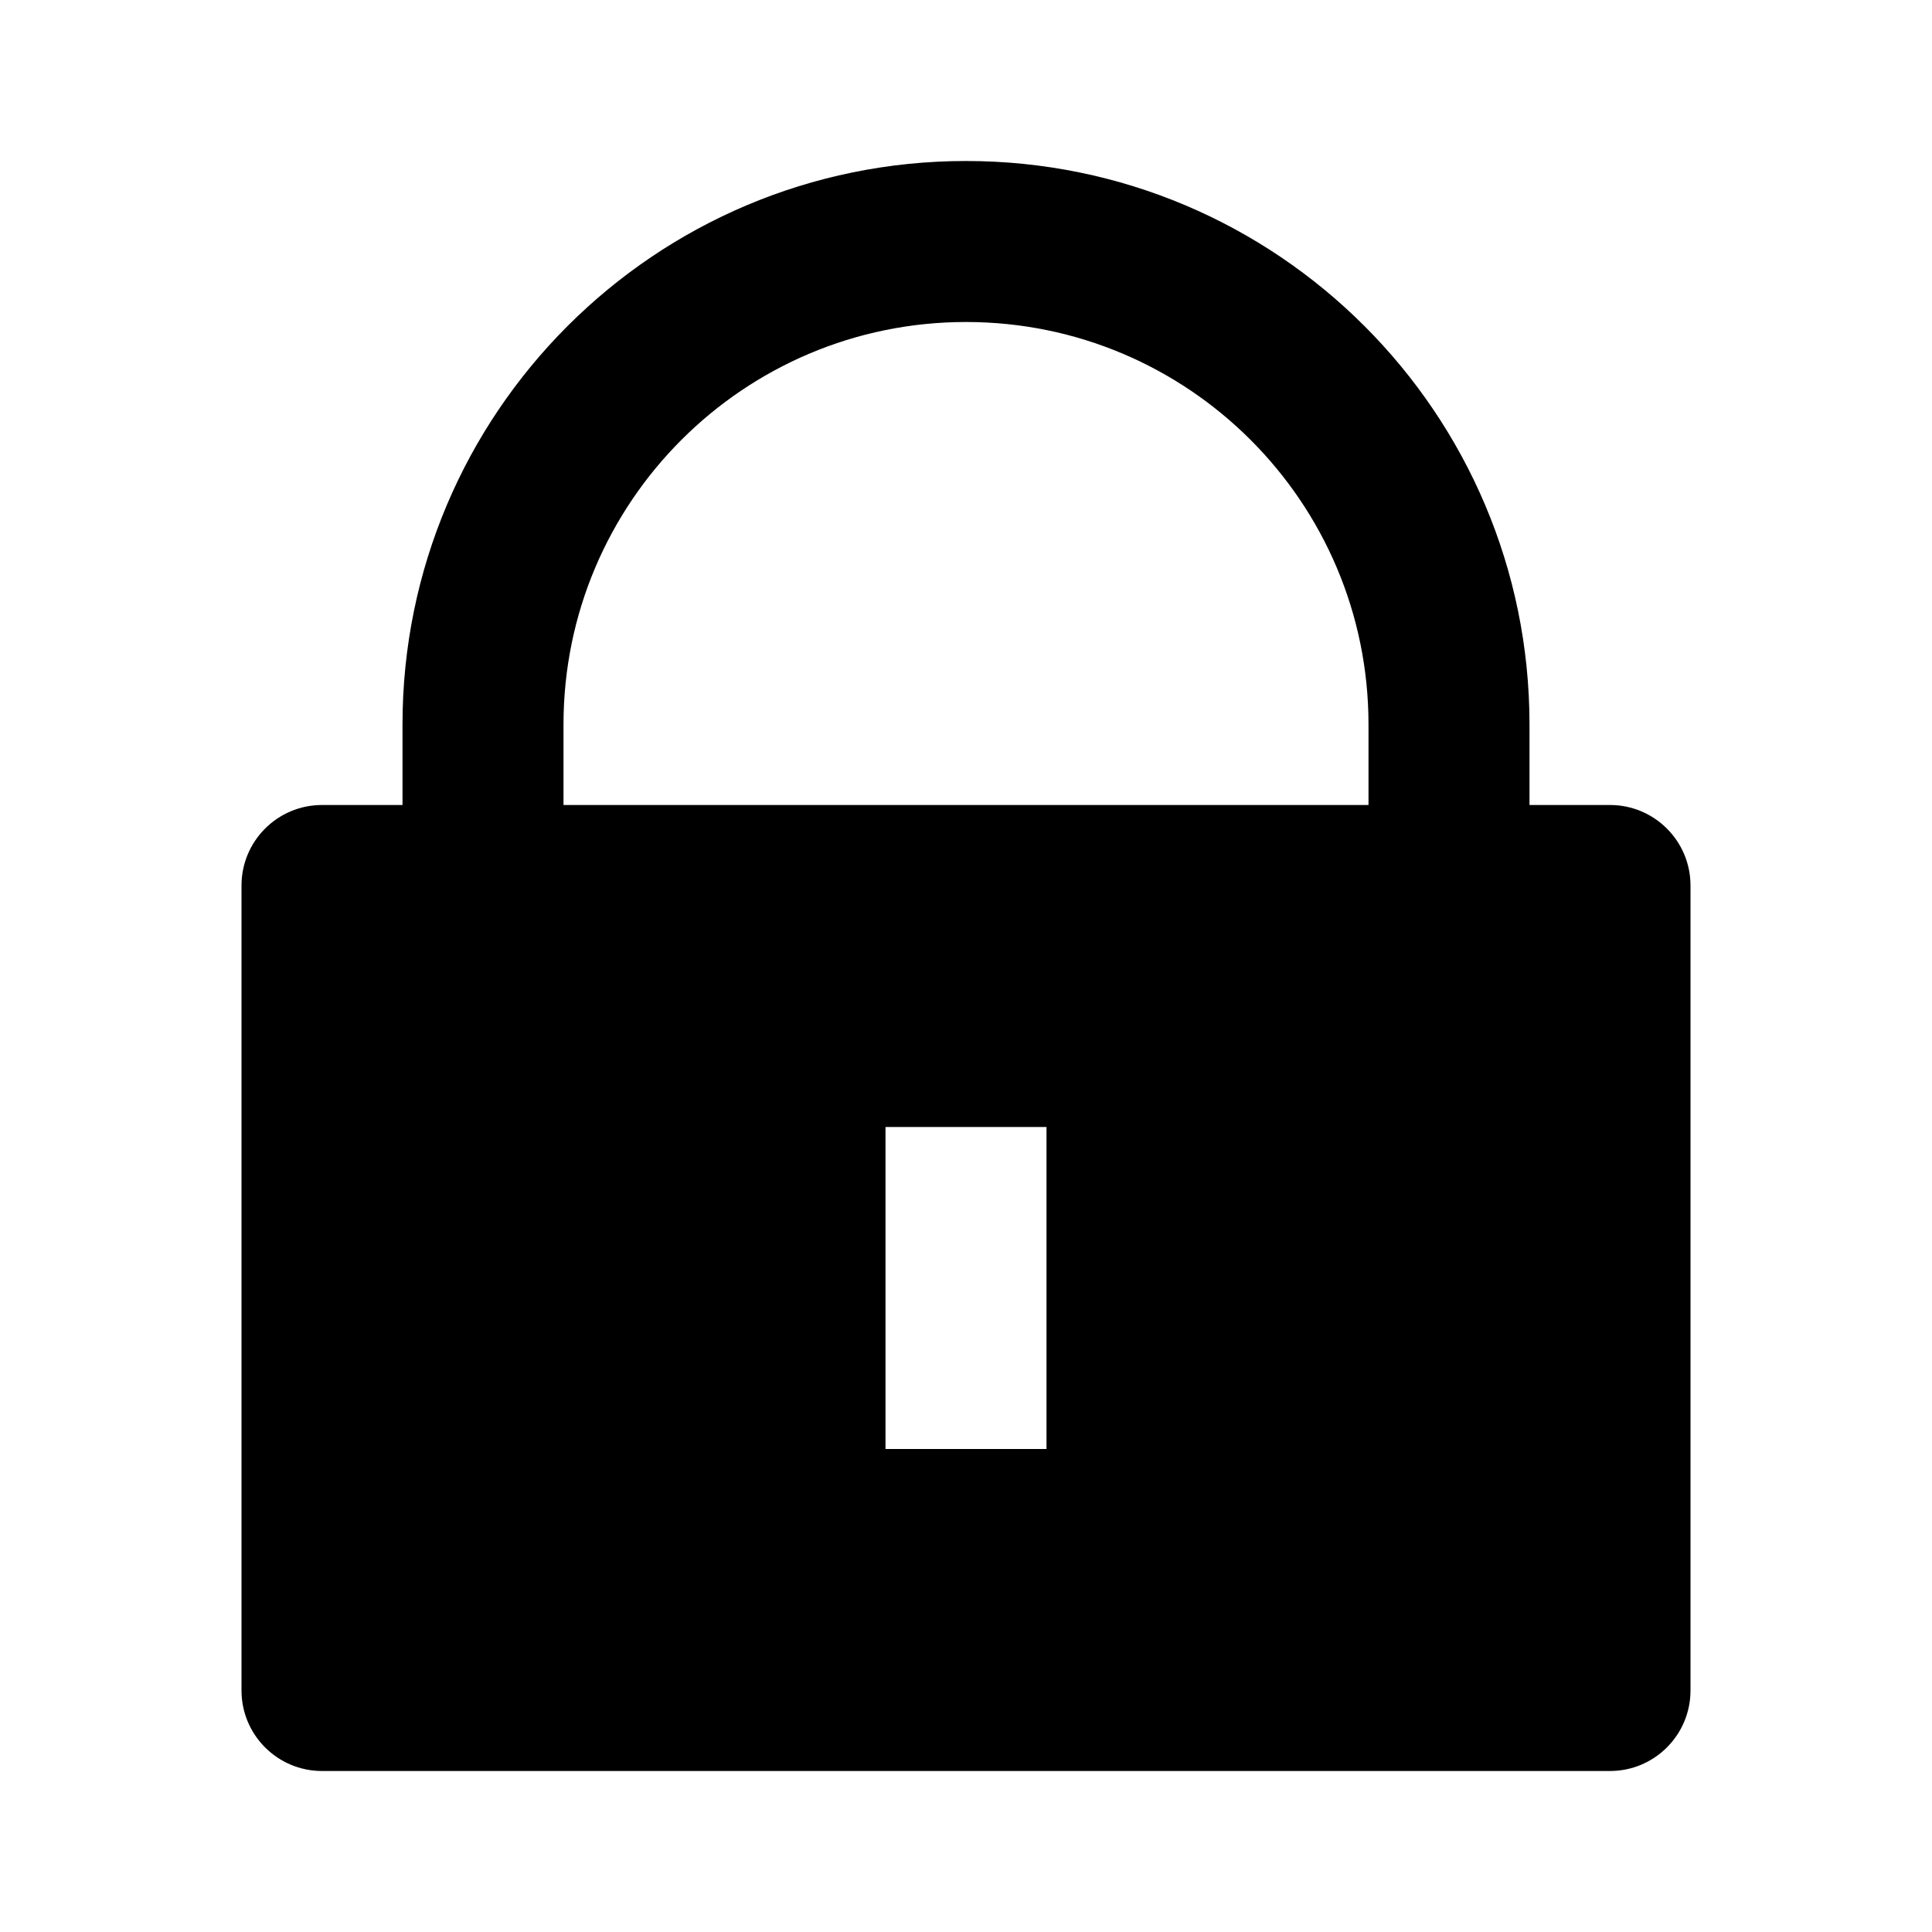 <svg xmlns="http://www.w3.org/2000/svg" viewBox="0 0 24 24" data-license="Apache License 2.0" data-source="Material Design"  fill="currentColor"><path d="M19 10H20C20.552 10 21 10.448 21 11V21C21 21.552 20.552 22 20 22H4C3.448 22 3 21.552 3 21V11C3 10.448 3.448 10 4 10H5V9C5 5.134 8.134 2 12 2C15.866 2 19 5.134 19 9V10ZM17 10V9C17 6.239 14.761 4 12 4C9.239 4 7 6.239 7 9V10H17ZM11 14V18H13V14H11Z"></path></svg>